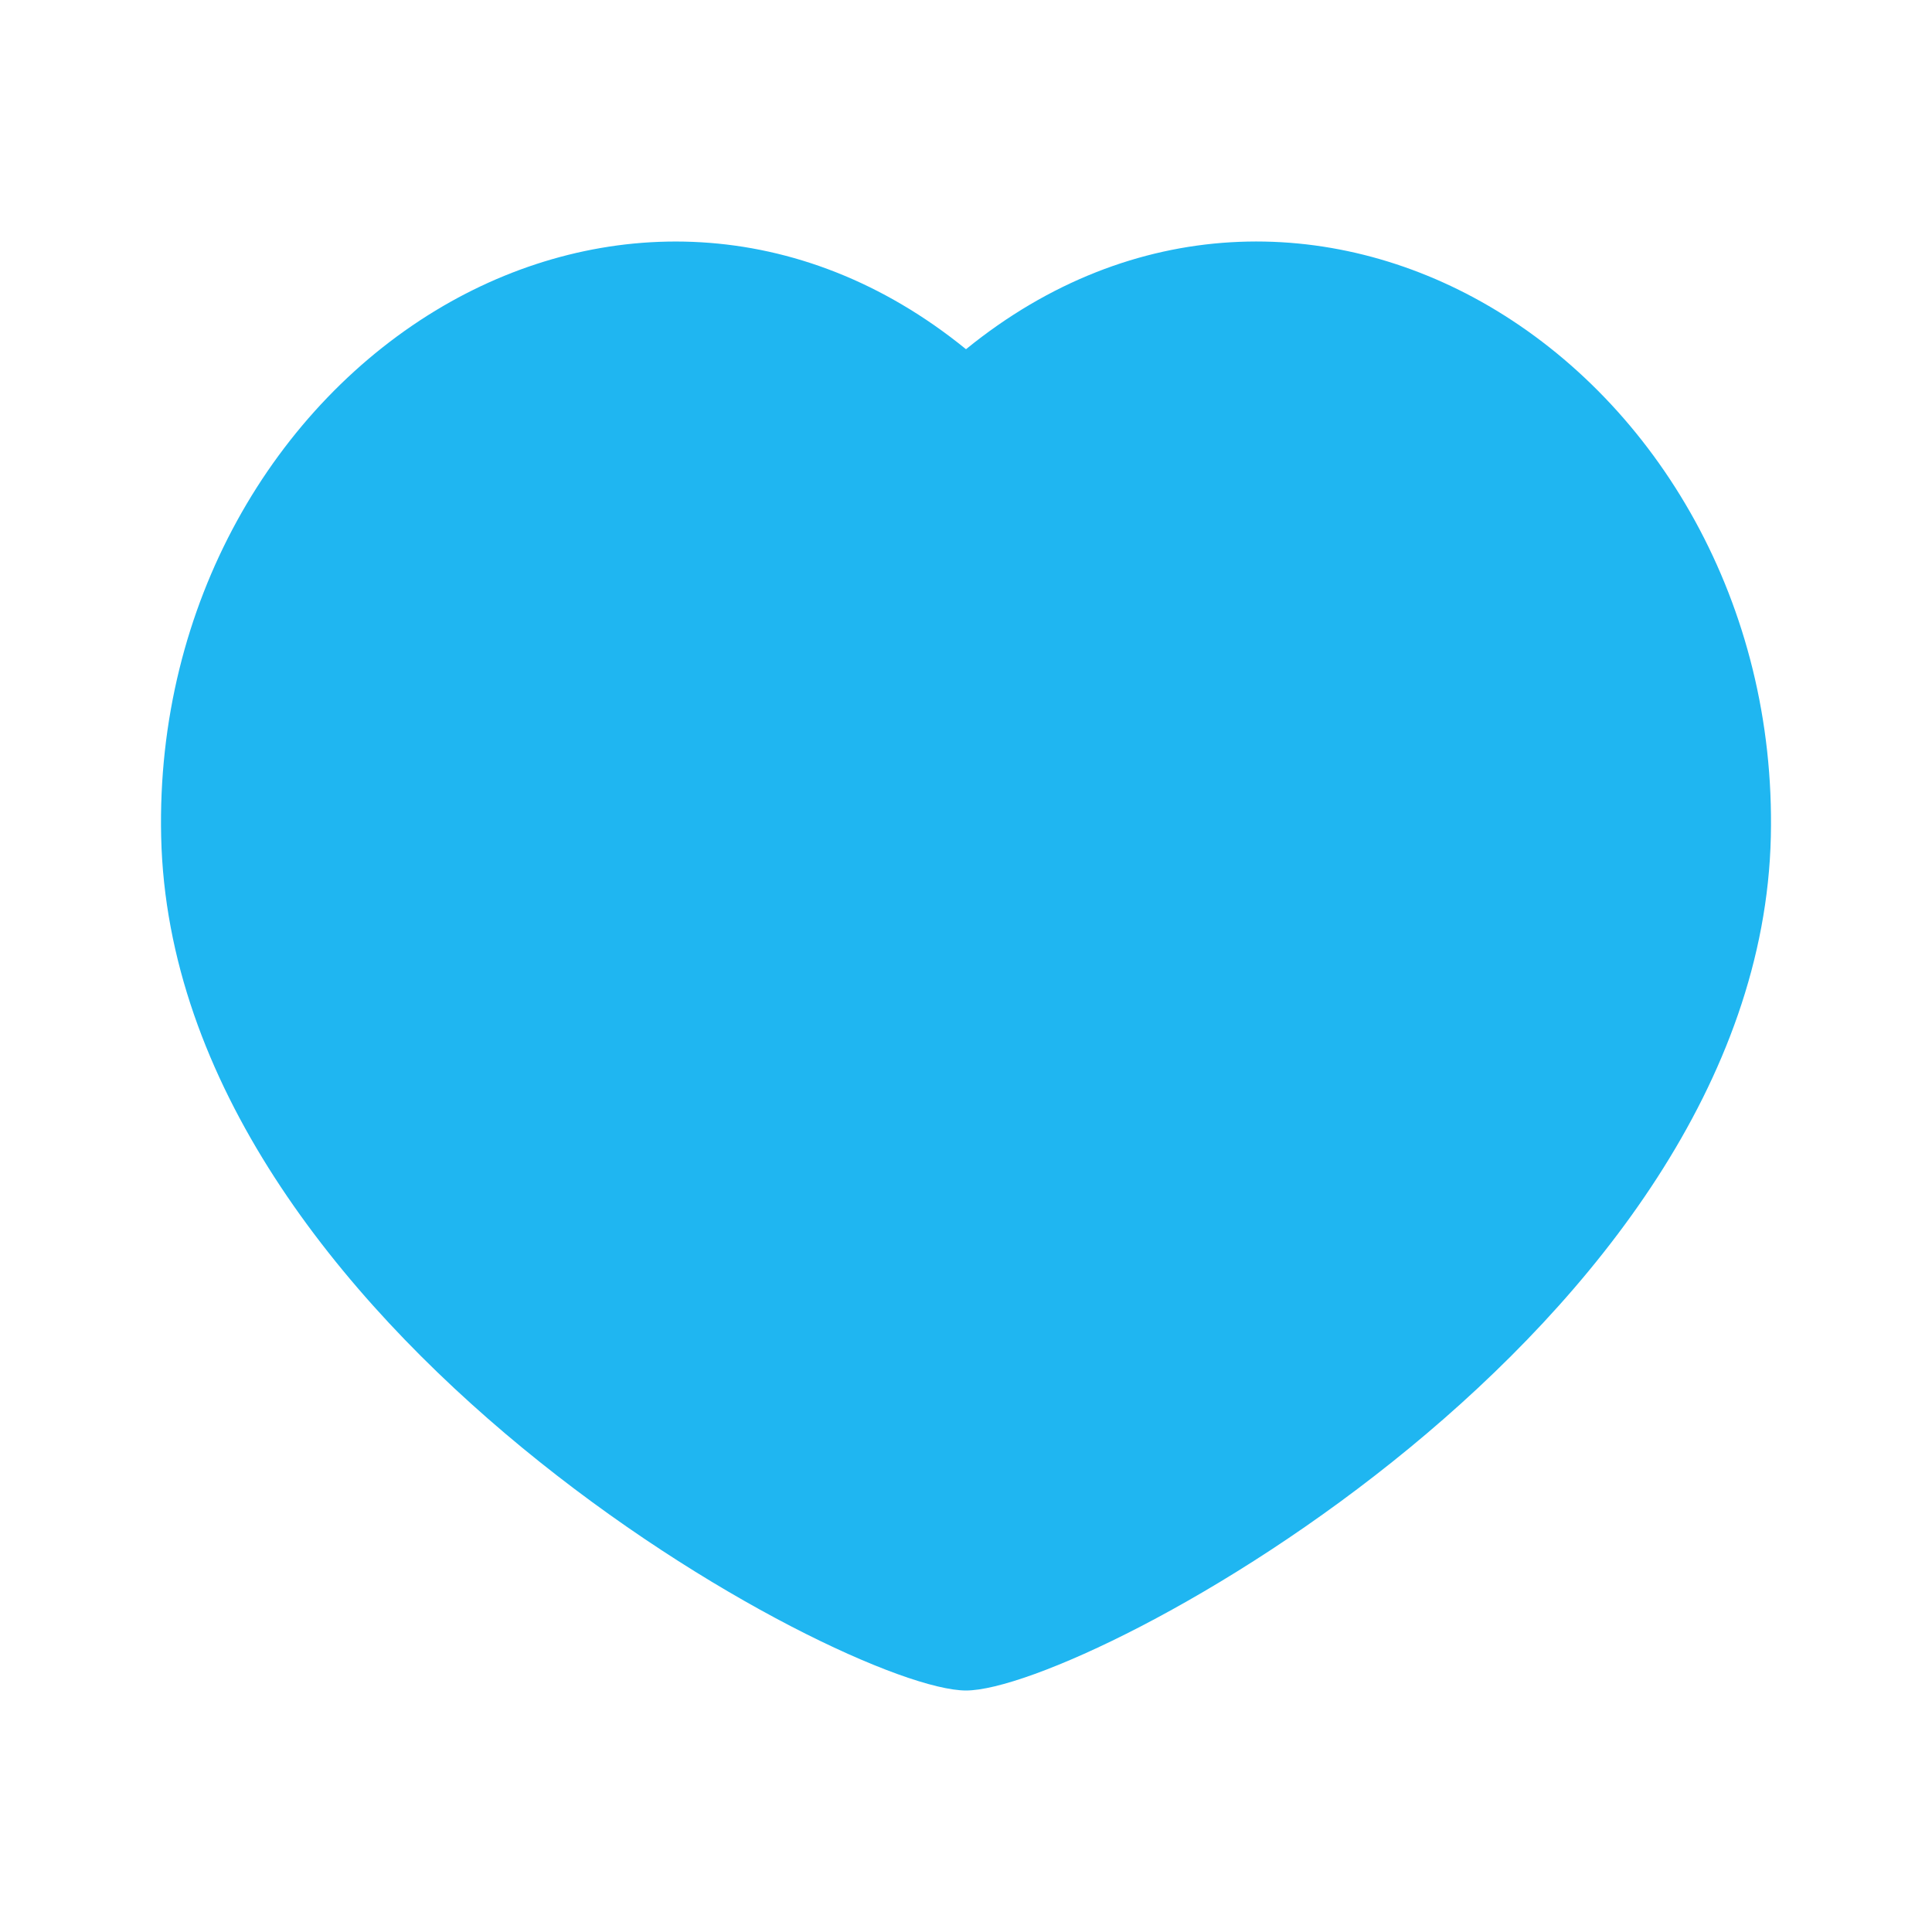 <svg xmlns='http://www.w3.org/2000/svg' width='24' height='24' viewBox="0 0 24 24"><g fill='none' fill-rule='nonzero'><path d='M24 0v24H0V0h24ZM12.593 23.258l-.011.002-.071.035-.02.004-.014-.004-.071-.035c-.01-.004-.019-.001-.024.005l-.004.01-.017.428.005.02.01.013.104.074.015.004.012-.004.104-.074.012-.016.004-.017-.017-.427c-.002-.01-.009-.017-.017-.018Zm.265-.113-.013.002-.185.093-.01.01-.003.011.018.43.005.012.008.007.201.093c.012.004.023 0 .029-.008l.004-.014-.034-.614c-.003-.012-.01-.02-.02-.022Zm-.715.002a.023.023 0 0 0-.027.006l-.006.014-.034.614c0 .012.007.02.017.024l.015-.002.201-.093.01-.008.004-.011.017-.43-.003-.012-.01-.01-.184-.092Z'/><path fill='#1FB6F1FF' d='M18.494 3.801c2.095 1.221 3.569 3.7 3.504 6.592C21.86 16.5 13.5 21 12 21s-9.861-4.5-9.998-10.607c-.065-2.892 1.409-5.37 3.504-6.592C7.466 2.66 9.928 2.653 12 4.338c2.072-1.685 4.534-1.679 6.494-.537Z'/></g></svg>
